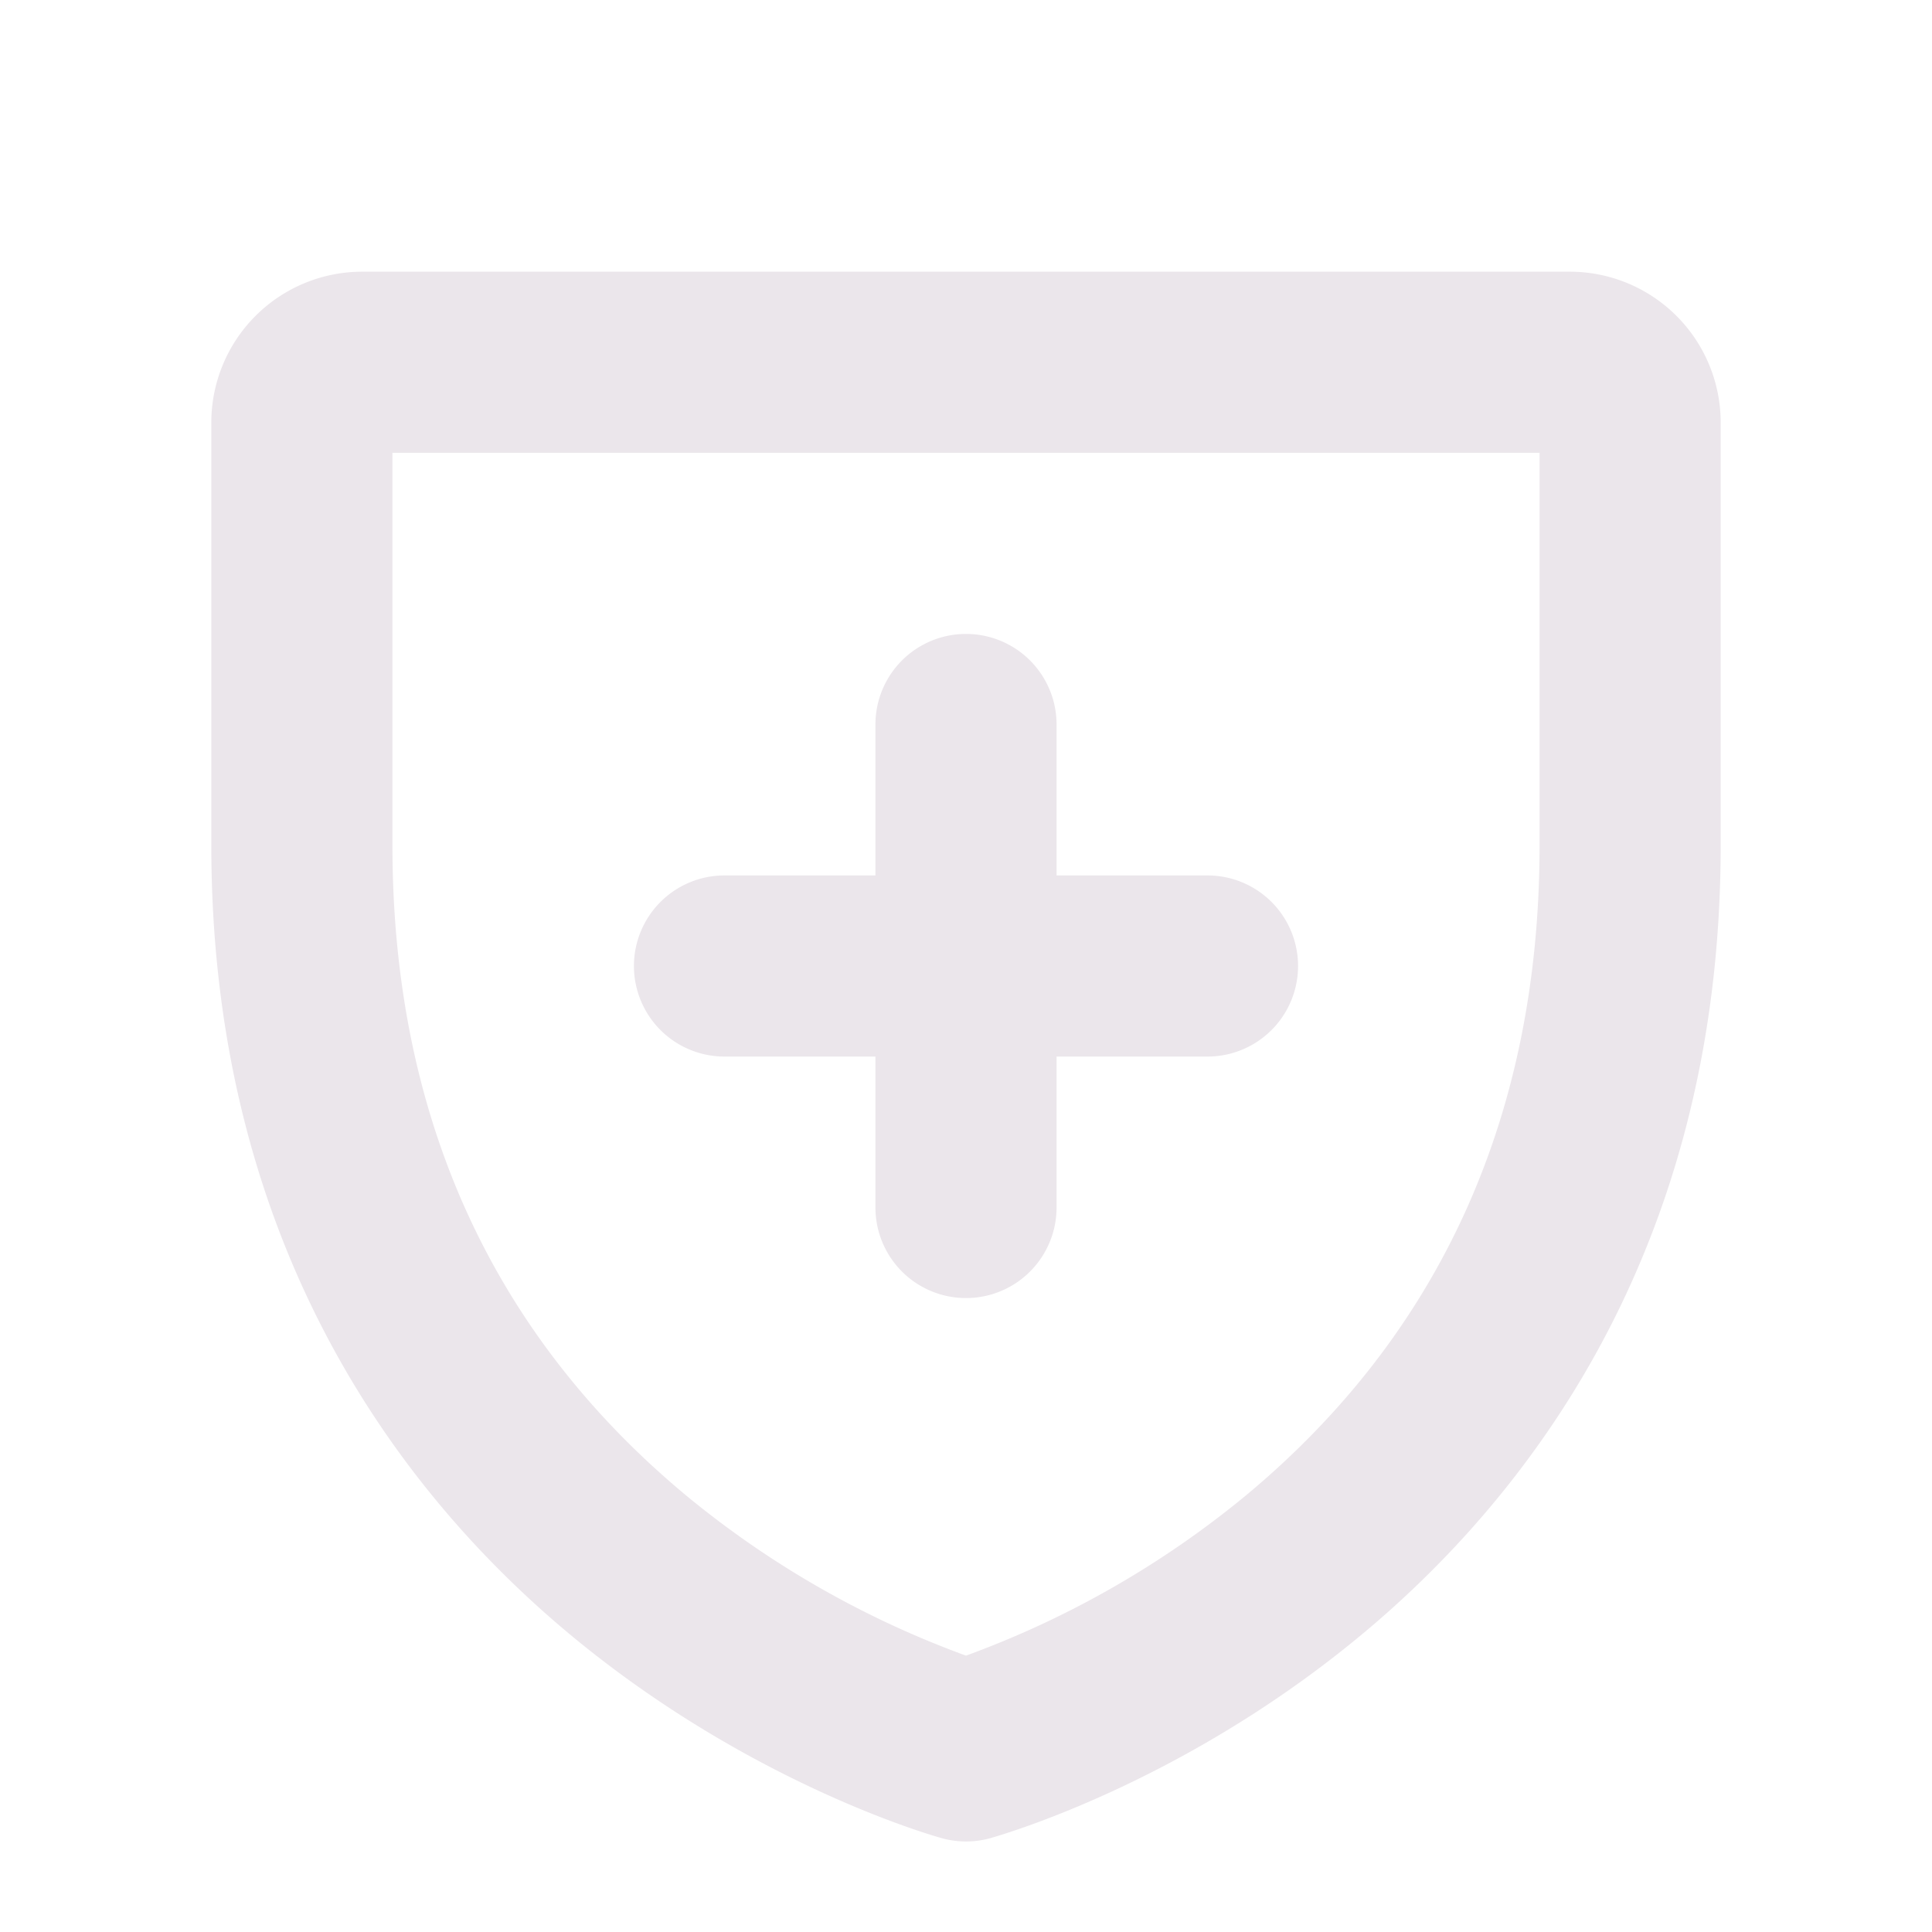 <svg xmlns="http://www.w3.org/2000/svg" width="24" height="24" fill="none" viewBox="0 0 24 24">
  <path fill="#EBE6EB" d="M7.875 12A1.125 1.125 0 0 1 9 10.875h1.875V9a1.125 1.125 0 1 1 2.25 0v1.875H15a1.125 1.125 0 1 1 0 2.25h-1.875V15a1.125 1.125 0 1 1-2.25 0v-1.875H9A1.125 1.125 0 0 1 7.875 12Zm13.5-6.75v5.25c0 5.09-2.468 8.177-4.538 9.87-2.222 1.819-4.447 2.438-4.54 2.466a1.135 1.135 0 0 1-.593 0c-.094-.027-2.319-.647-4.542-2.465-2.07-1.694-4.537-4.781-4.537-9.871V5.25A1.875 1.875 0 0 1 4.5 3.375h15a1.875 1.875 0 0 1 1.875 1.875Zm-2.25.375H4.875V10.5c0 3.348 1.227 6.065 3.648 8.077A11.83 11.83 0 0 0 12 20.567a11.842 11.842 0 0 0 3.477-1.99c2.42-2.012 3.648-4.73 3.648-8.077V5.625Z"/>
</svg>
